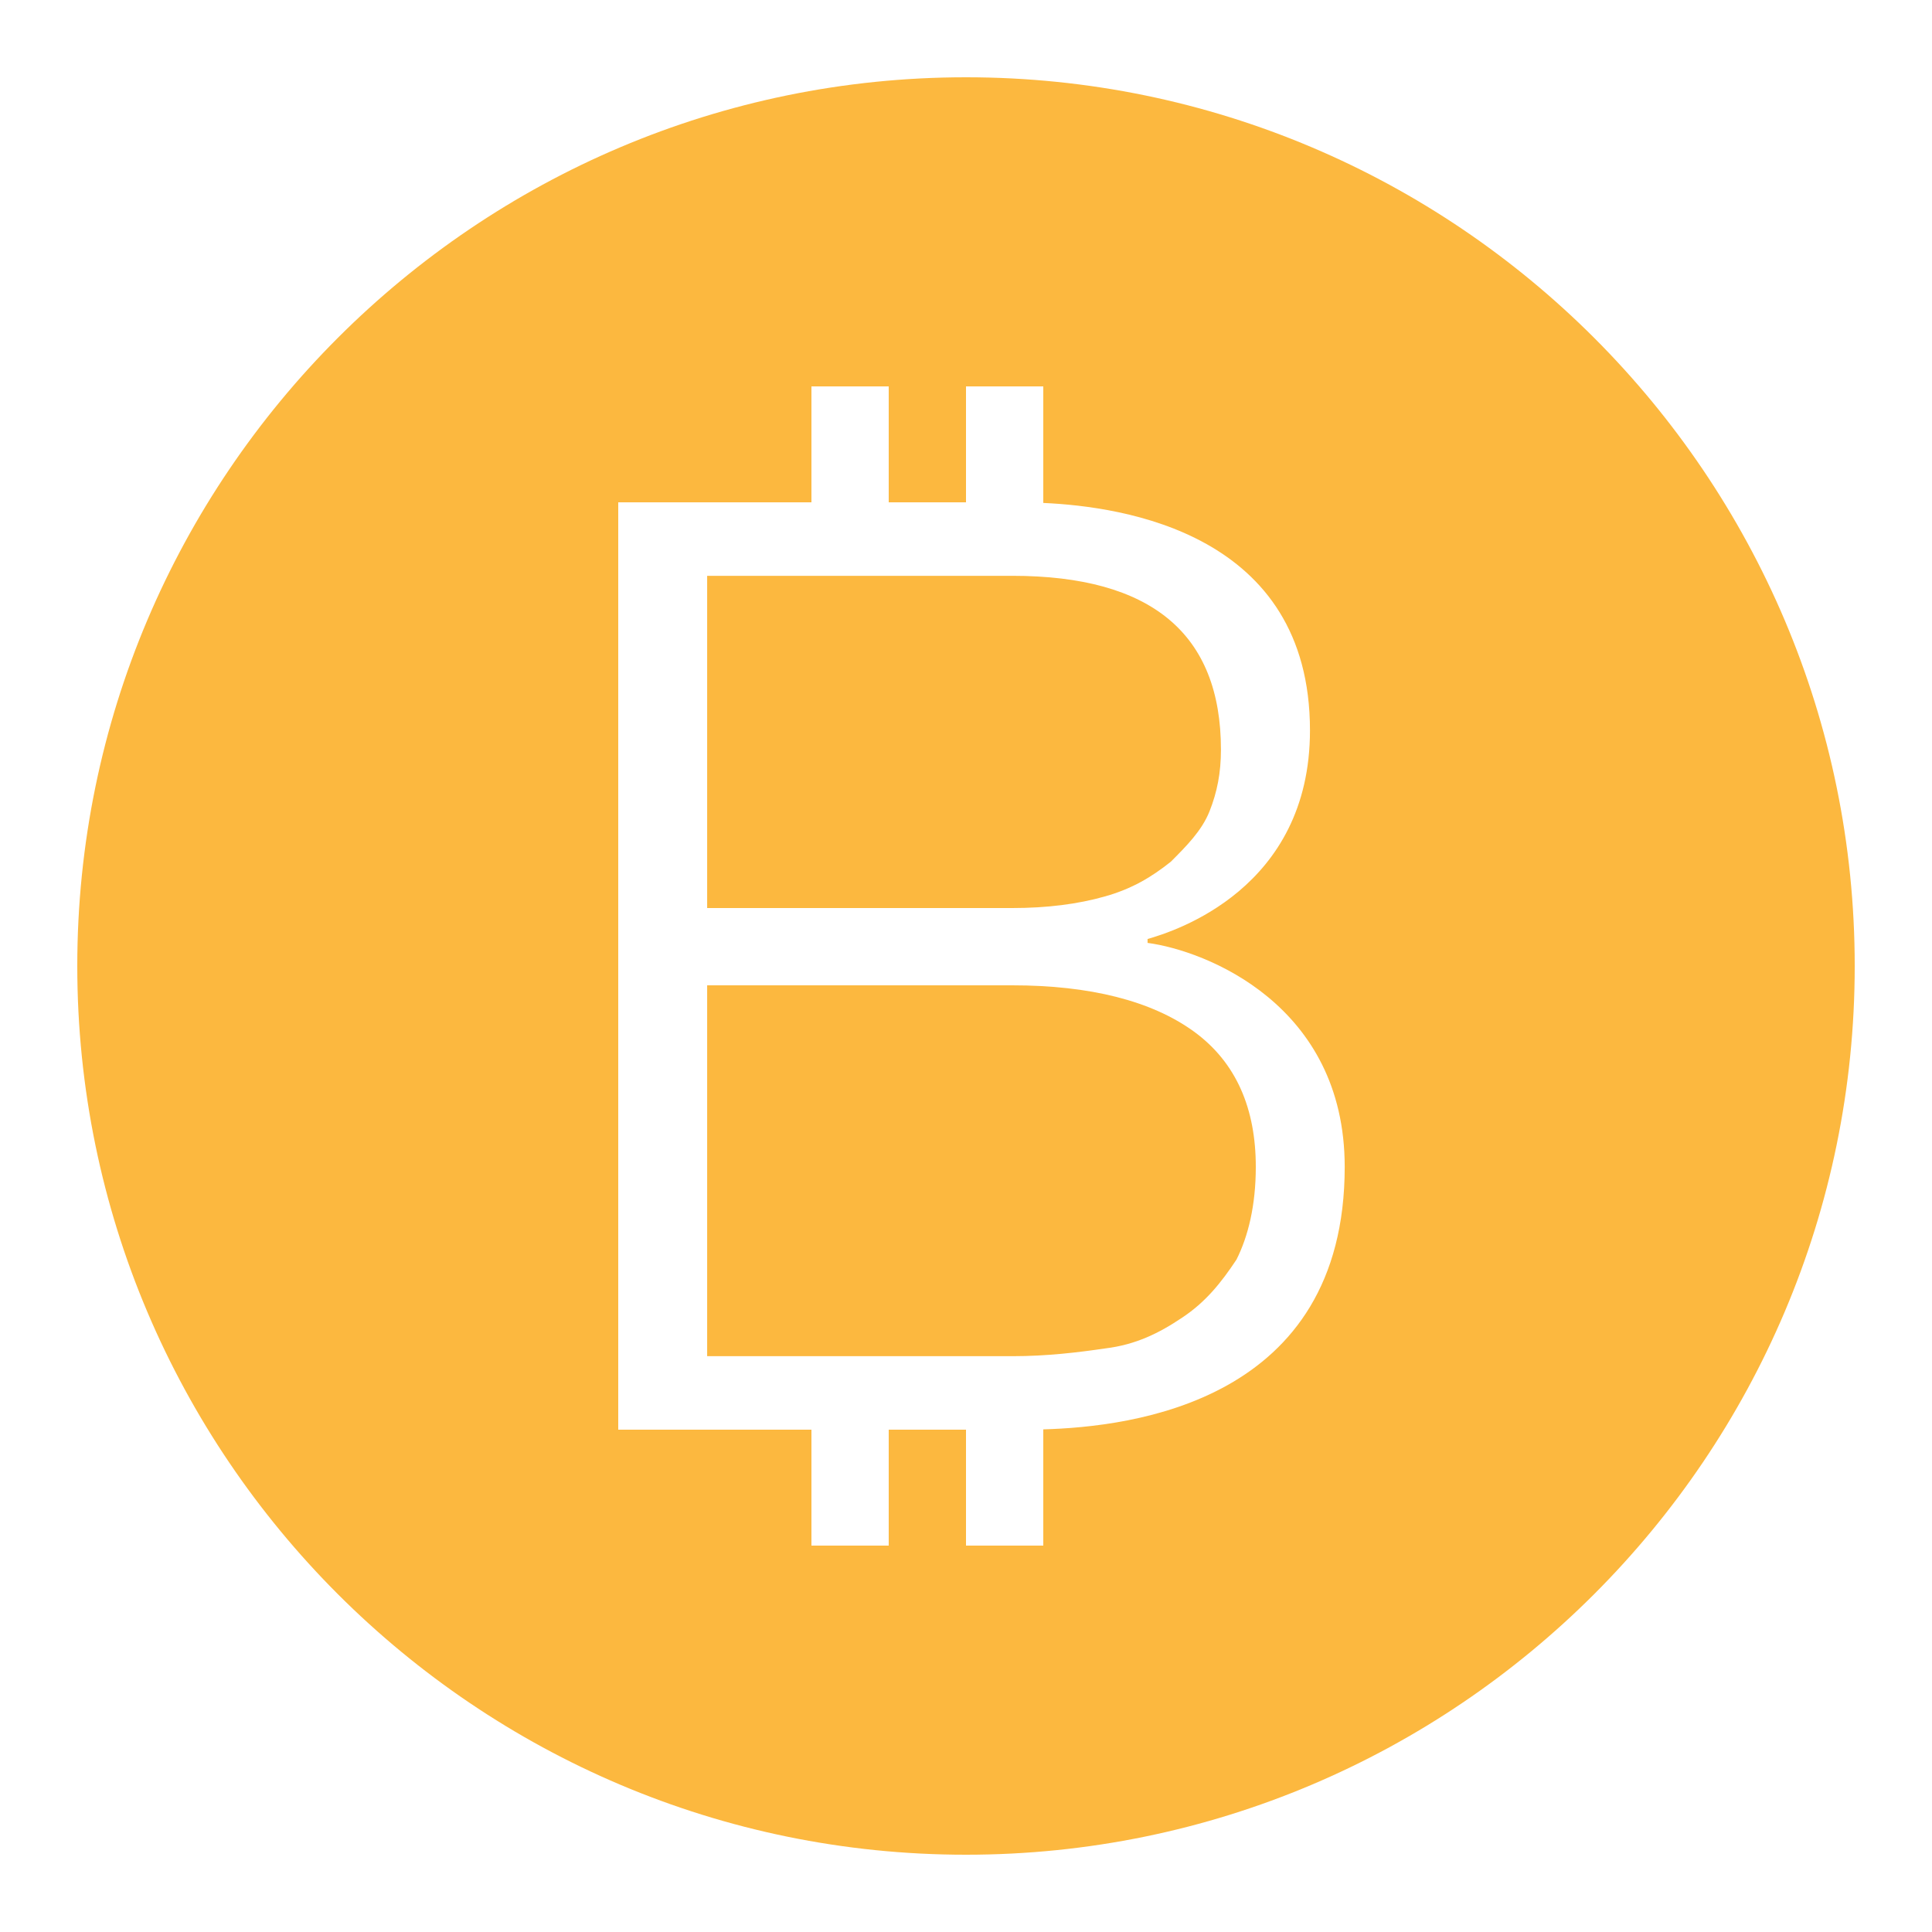 <?xml version="1.0" encoding="UTF-8"?>
<svg xmlns="http://www.w3.org/2000/svg" xmlns:xlink="http://www.w3.org/1999/xlink" viewBox="0 0 50 50" width="50px" height="50px">
<g id="surface182310699">
<path style=" stroke:none;fill-rule:nonzero;fill:#FCB83F;fill-opacity:1;" d="M 25 2 C 12.316 2 2 12.316 2 25 C 2 37.684 12.316 48 25 48 C 37.684 48 48 37.684 48 25 C 48 12.316 37.684 2 25 2 Z M 21 10 L 23 10 L 23 13 L 25 13 L 25 10 L 27 10 L 27 13.016 C 29.062 13.109 33.902 13.797 33.902 18.902 C 33.902 23 30.398 24.102 29.699 24.301 L 29.699 24.402 C 31.199 24.602 34.801 26 34.801 30.199 C 34.801 36.277 29.301 36.926 27 36.992 L 27 40 L 25 40 L 25 37 L 23 37 L 23 40 L 21 40 L 21 37 L 16 37 L 16 13 L 21 13 Z M 18.301 14.902 L 18.301 23.5 L 26.199 23.5 C 27.098 23.5 27.898 23.398 28.598 23.199 C 29.301 23 29.801 22.699 30.301 22.301 C 30.699 21.902 31.102 21.5 31.301 21 C 31.5 20.5 31.598 20 31.598 19.402 C 31.598 16.402 29.801 14.902 26.199 14.902 Z M 18.301 25.5 L 18.301 35.098 L 26.199 35.098 C 27.098 35.098 27.898 35 28.598 34.898 C 29.398 34.801 30 34.5 30.598 34.098 C 31.199 33.699 31.602 33.199 32 32.598 C 32.301 32 32.5 31.199 32.5 30.199 C 32.5 28.699 32 27.5 30.902 26.699 C 29.801 25.898 28.199 25.5 26.199 25.5 Z M 18.301 25.5 "/>
</g>
</svg>
